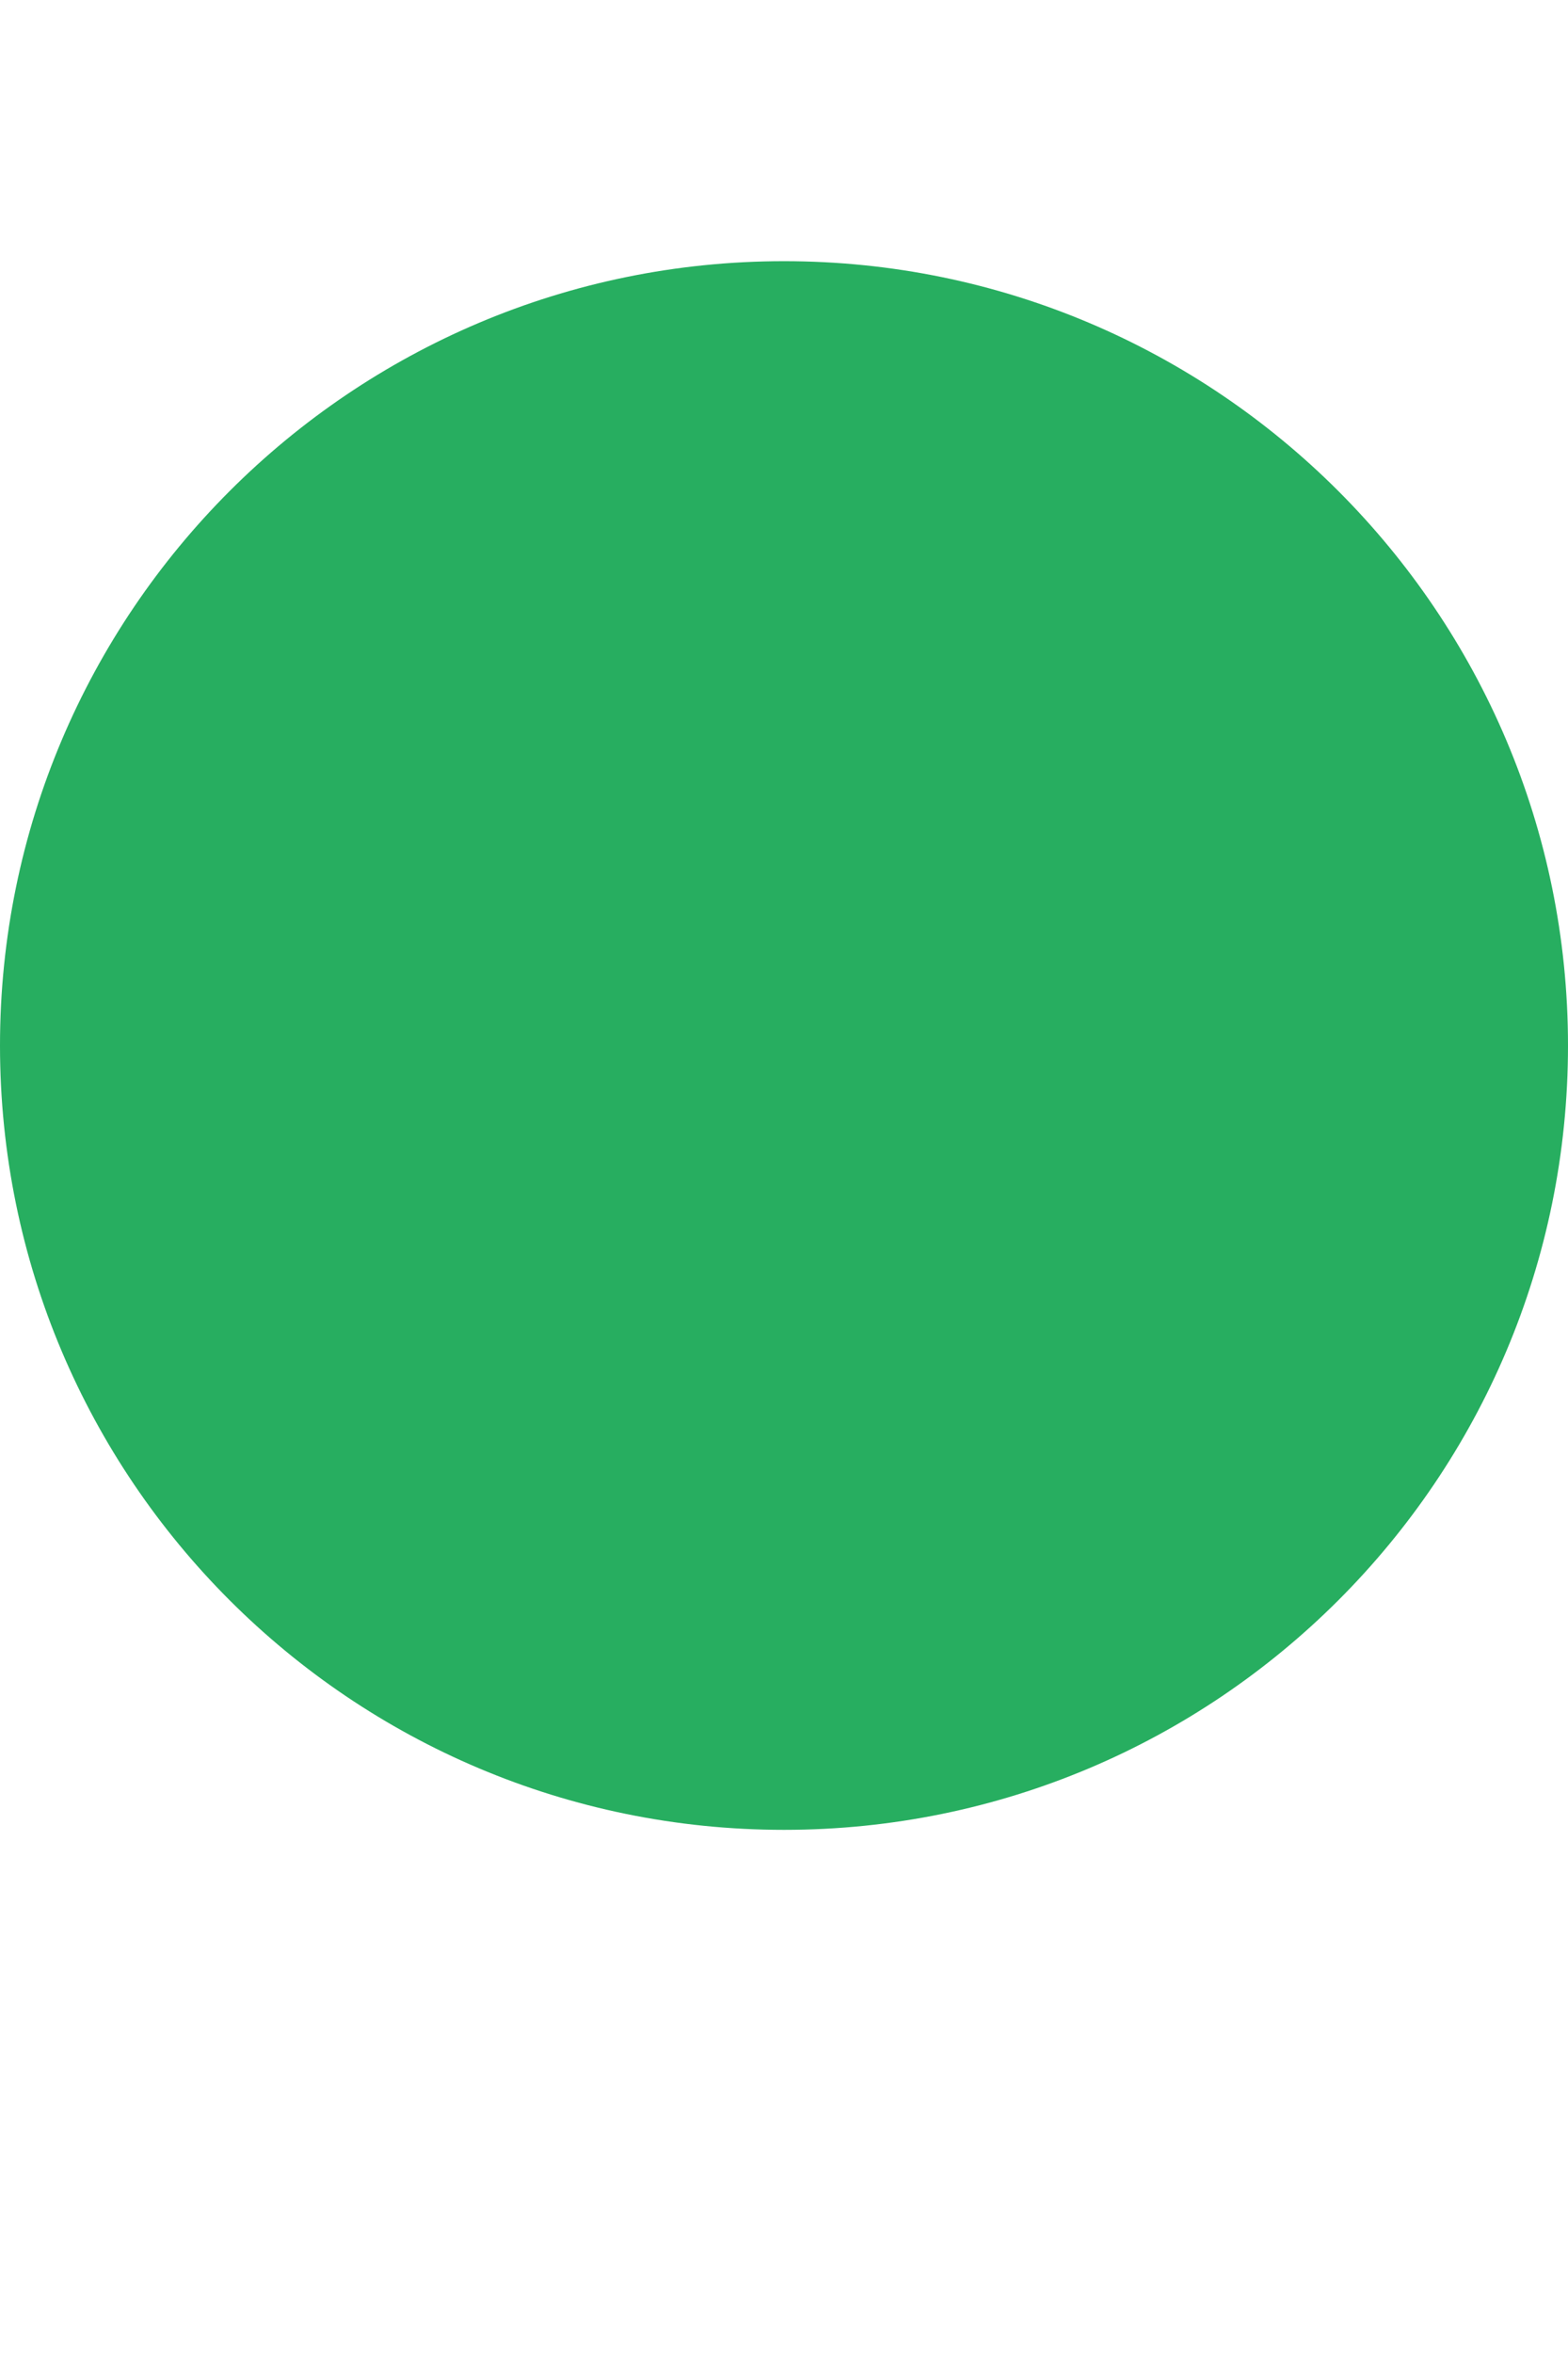 <svg width="2" height="3" viewBox="0 0 2 3" fill="none" xmlns="http://www.w3.org/2000/svg">
<path d="M0 1.333C0 0.781 0.448 0.333 1 0.333V0.333C1.552 0.333 2 0.781 2 1.333V1.333C2 1.886 1.552 2.333 1 2.333V2.333C0.448 2.333 0 1.886 0 1.333V1.333Z" fill="#27AE60"/>
</svg>
